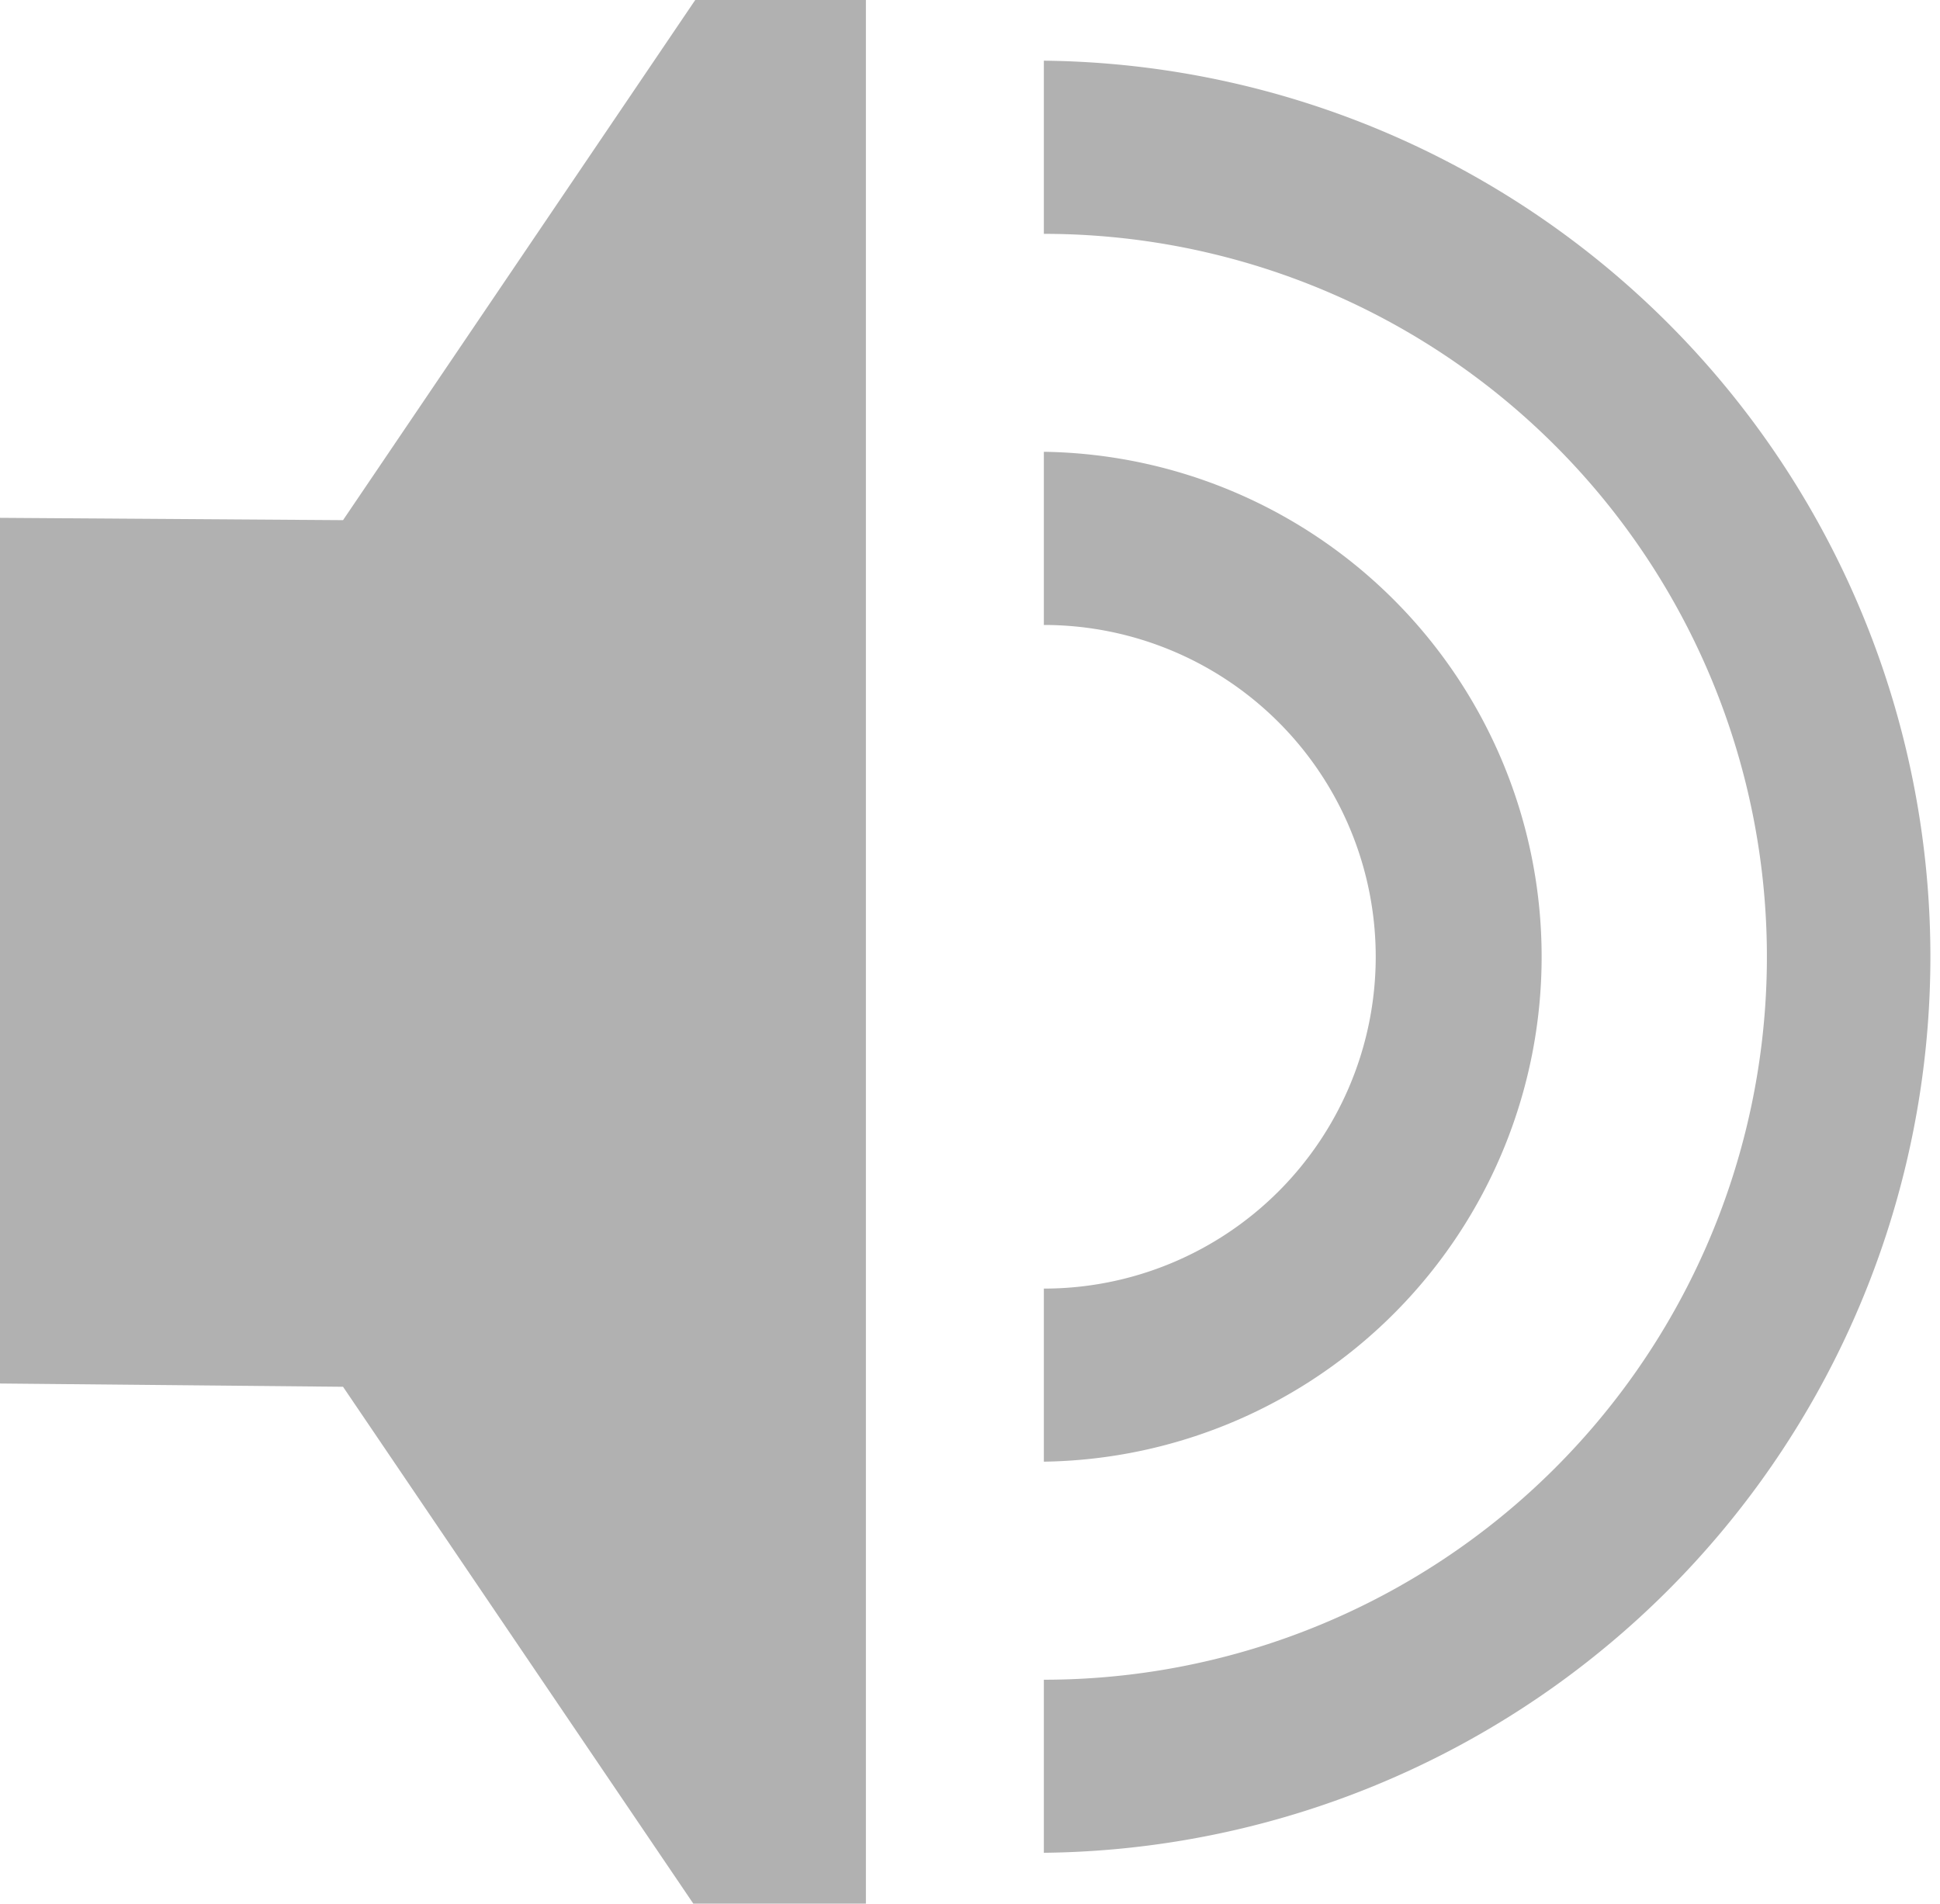 <svg xmlns="http://www.w3.org/2000/svg" viewBox="0 0 184.14 180.72"><defs><style>.cls-1{fill:#b1b1b1;}</style></defs><g id="Layer_2" data-name="Layer 2"><g id="Layer_2-2" data-name="Layer 2"><g id="toggleSound"><polygon class="cls-1" points="32.56 131.65 65.81 180.72 82.19 180.72 82.19 0 65.99 0 32.56 49.38 0 49.16 0 131.34 32.56 131.65"/><path class="cls-1" d="M99.08,138.76V122.33a31.5,31.5,0,1,0,0-63V42.89a47.94,47.94,0,0,1,0,95.87Z"/><path class="cls-1" d="M99.08,175.89V159.46a68.63,68.63,0,0,0,0-137.26V5.76a85.07,85.07,0,0,1,0,170.13Z"/></g></g></g></svg>